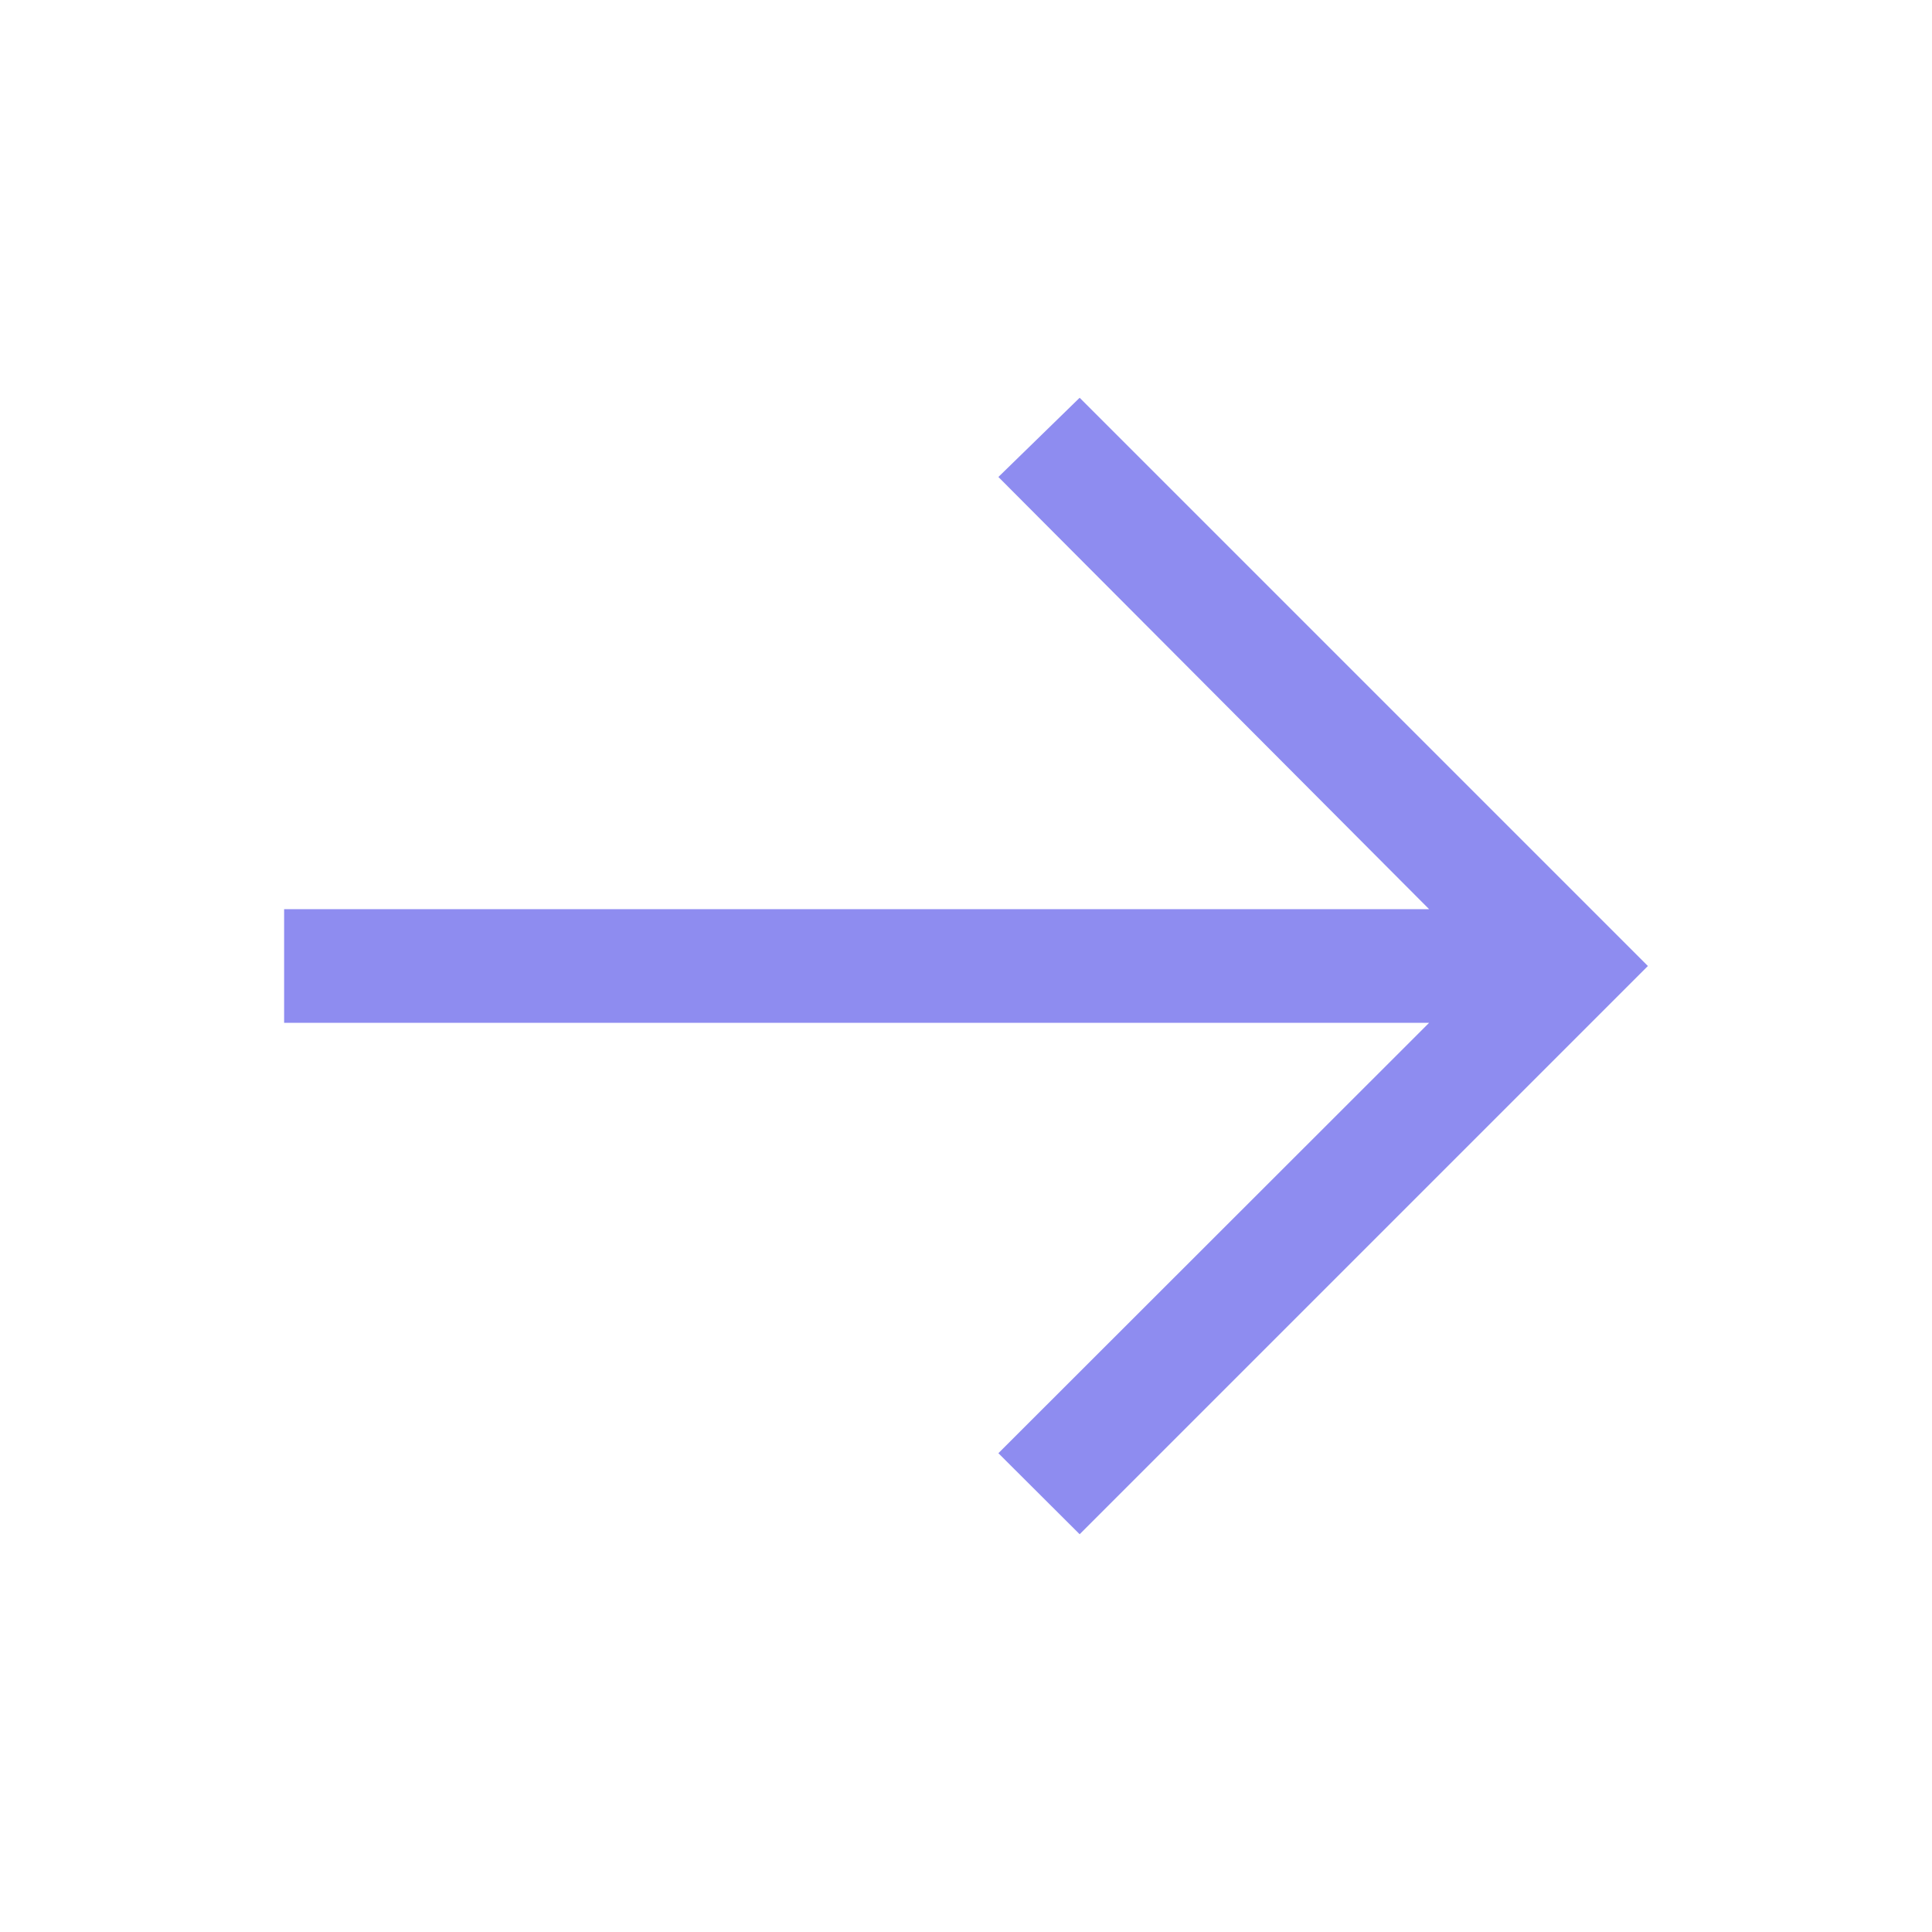 <svg width="17" height="17" viewBox="0 0 17 17" fill="none" xmlns="http://www.w3.org/2000/svg">
<path d="M9.5 3.5L8.785 4.197L12.575 8H2.5V9H12.575L8.785 12.787L9.5 13.5L14.5 8.5L9.5 3.5Z" fill="#8E8CF0"/>
</svg>

